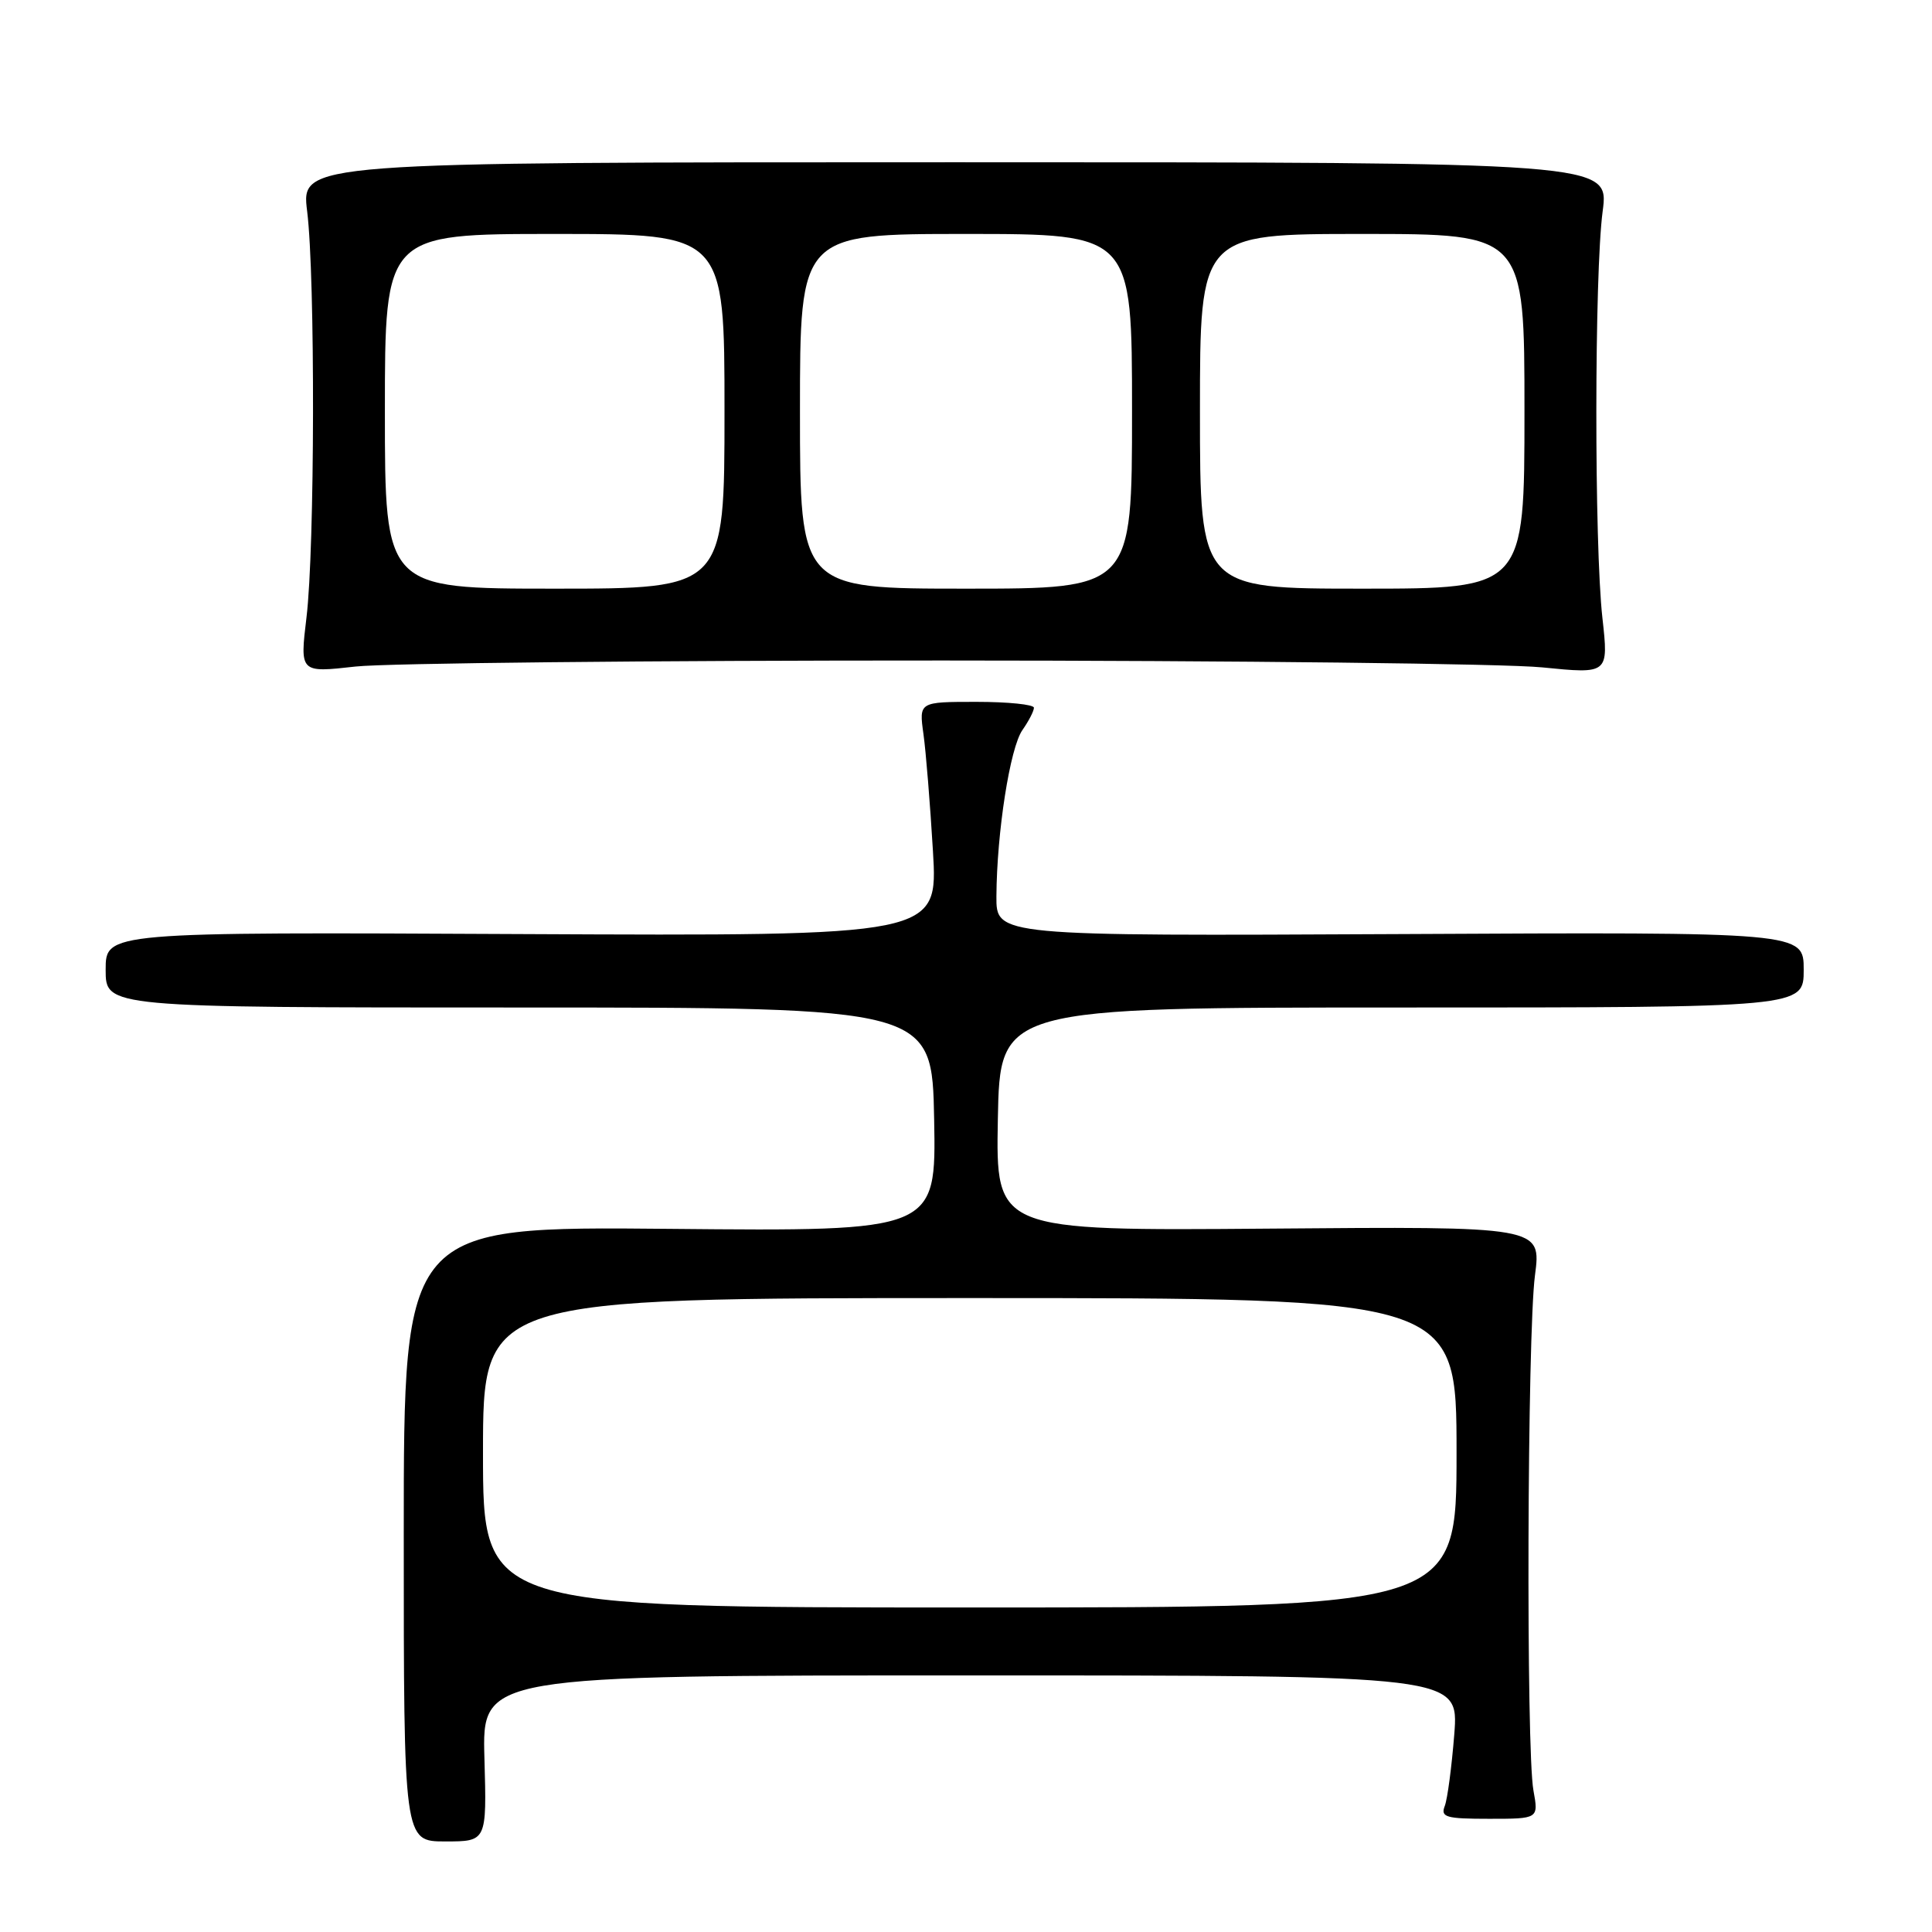 <?xml version="1.0" encoding="UTF-8" standalone="no"?>
<!DOCTYPE svg PUBLIC "-//W3C//DTD SVG 1.1//EN" "http://www.w3.org/Graphics/SVG/1.1/DTD/svg11.dtd" >
<svg xmlns="http://www.w3.org/2000/svg" xmlns:xlink="http://www.w3.org/1999/xlink" version="1.1" viewBox="0 0 256 256">
 <g >
 <path fill="currentColor"
d=" M 64.19 233.00 C 63.88 222.00 63.88 222.00 128.59 222.00 C 193.30 222.00 193.30 222.00 192.70 229.80 C 192.36 234.08 191.80 238.36 191.44 239.30 C 190.86 240.79 191.58 241.00 197.33 241.00 C 203.87 241.00 203.87 241.00 203.19 237.25 C 202.20 231.89 202.37 176.75 203.39 169.00 C 204.24 162.50 204.24 162.50 168.09 162.80 C 131.95 163.09 131.95 163.09 132.22 148.30 C 132.50 133.50 132.50 133.50 185.75 133.50 C 239.00 133.50 239.00 133.50 239.00 128.50 C 239.00 123.50 239.00 123.50 185.50 123.77 C 132.00 124.03 132.00 124.03 132.03 118.77 C 132.08 110.29 133.83 99.07 135.48 96.73 C 136.32 95.53 137.00 94.21 137.00 93.78 C 137.00 93.35 133.57 93.00 129.39 93.00 C 121.77 93.00 121.77 93.00 122.36 97.25 C 122.69 99.59 123.25 106.57 123.62 112.77 C 124.29 124.03 124.29 124.03 69.14 123.77 C 14.00 123.50 14.00 123.50 14.00 128.50 C 14.00 133.50 14.00 133.50 68.75 133.50 C 123.50 133.50 123.50 133.50 123.78 148.33 C 124.05 163.16 124.05 163.16 88.78 162.83 C 53.50 162.50 53.50 162.50 53.50 203.25 C 53.50 244.00 53.50 244.00 59.00 244.00 C 64.50 244.00 64.50 244.00 64.19 233.00 Z  M 125.00 87.52 C 163.78 87.53 199.47 87.94 204.33 88.43 C 213.15 89.31 213.15 89.31 212.33 81.90 C 211.24 72.17 211.26 36.27 212.36 28.00 C 213.22 21.50 213.22 21.50 126.56 21.50 C 39.89 21.50 39.89 21.50 40.70 28.00 C 41.78 36.73 41.72 72.69 40.61 81.82 C 39.73 89.15 39.73 89.15 47.11 88.32 C 51.18 87.87 86.22 87.51 125.00 87.52 Z  M 64.00 192.50 C 64.00 172.00 64.00 172.00 128.50 172.00 C 193.00 172.00 193.00 172.00 193.00 192.50 C 193.00 213.00 193.00 213.00 128.50 213.00 C 64.00 213.00 64.00 213.00 64.00 192.50 Z  M 51.00 54.50 C 51.00 31.00 51.00 31.00 73.50 31.00 C 96.00 31.00 96.00 31.00 96.00 54.50 C 96.00 78.00 96.00 78.00 73.50 78.00 C 51.00 78.00 51.00 78.00 51.00 54.50 Z  M 106.00 54.50 C 106.00 31.00 106.00 31.00 128.00 31.00 C 150.00 31.00 150.00 31.00 150.00 54.50 C 150.00 78.00 150.00 78.00 128.00 78.00 C 106.00 78.00 106.00 78.00 106.00 54.50 Z  M 159.00 54.50 C 159.00 31.00 159.00 31.00 180.50 31.00 C 202.00 31.00 202.00 31.00 202.00 54.50 C 202.00 78.00 202.00 78.00 180.50 78.00 C 159.00 78.00 159.00 78.00 159.00 54.50 Z "/>
</g>
</svg>